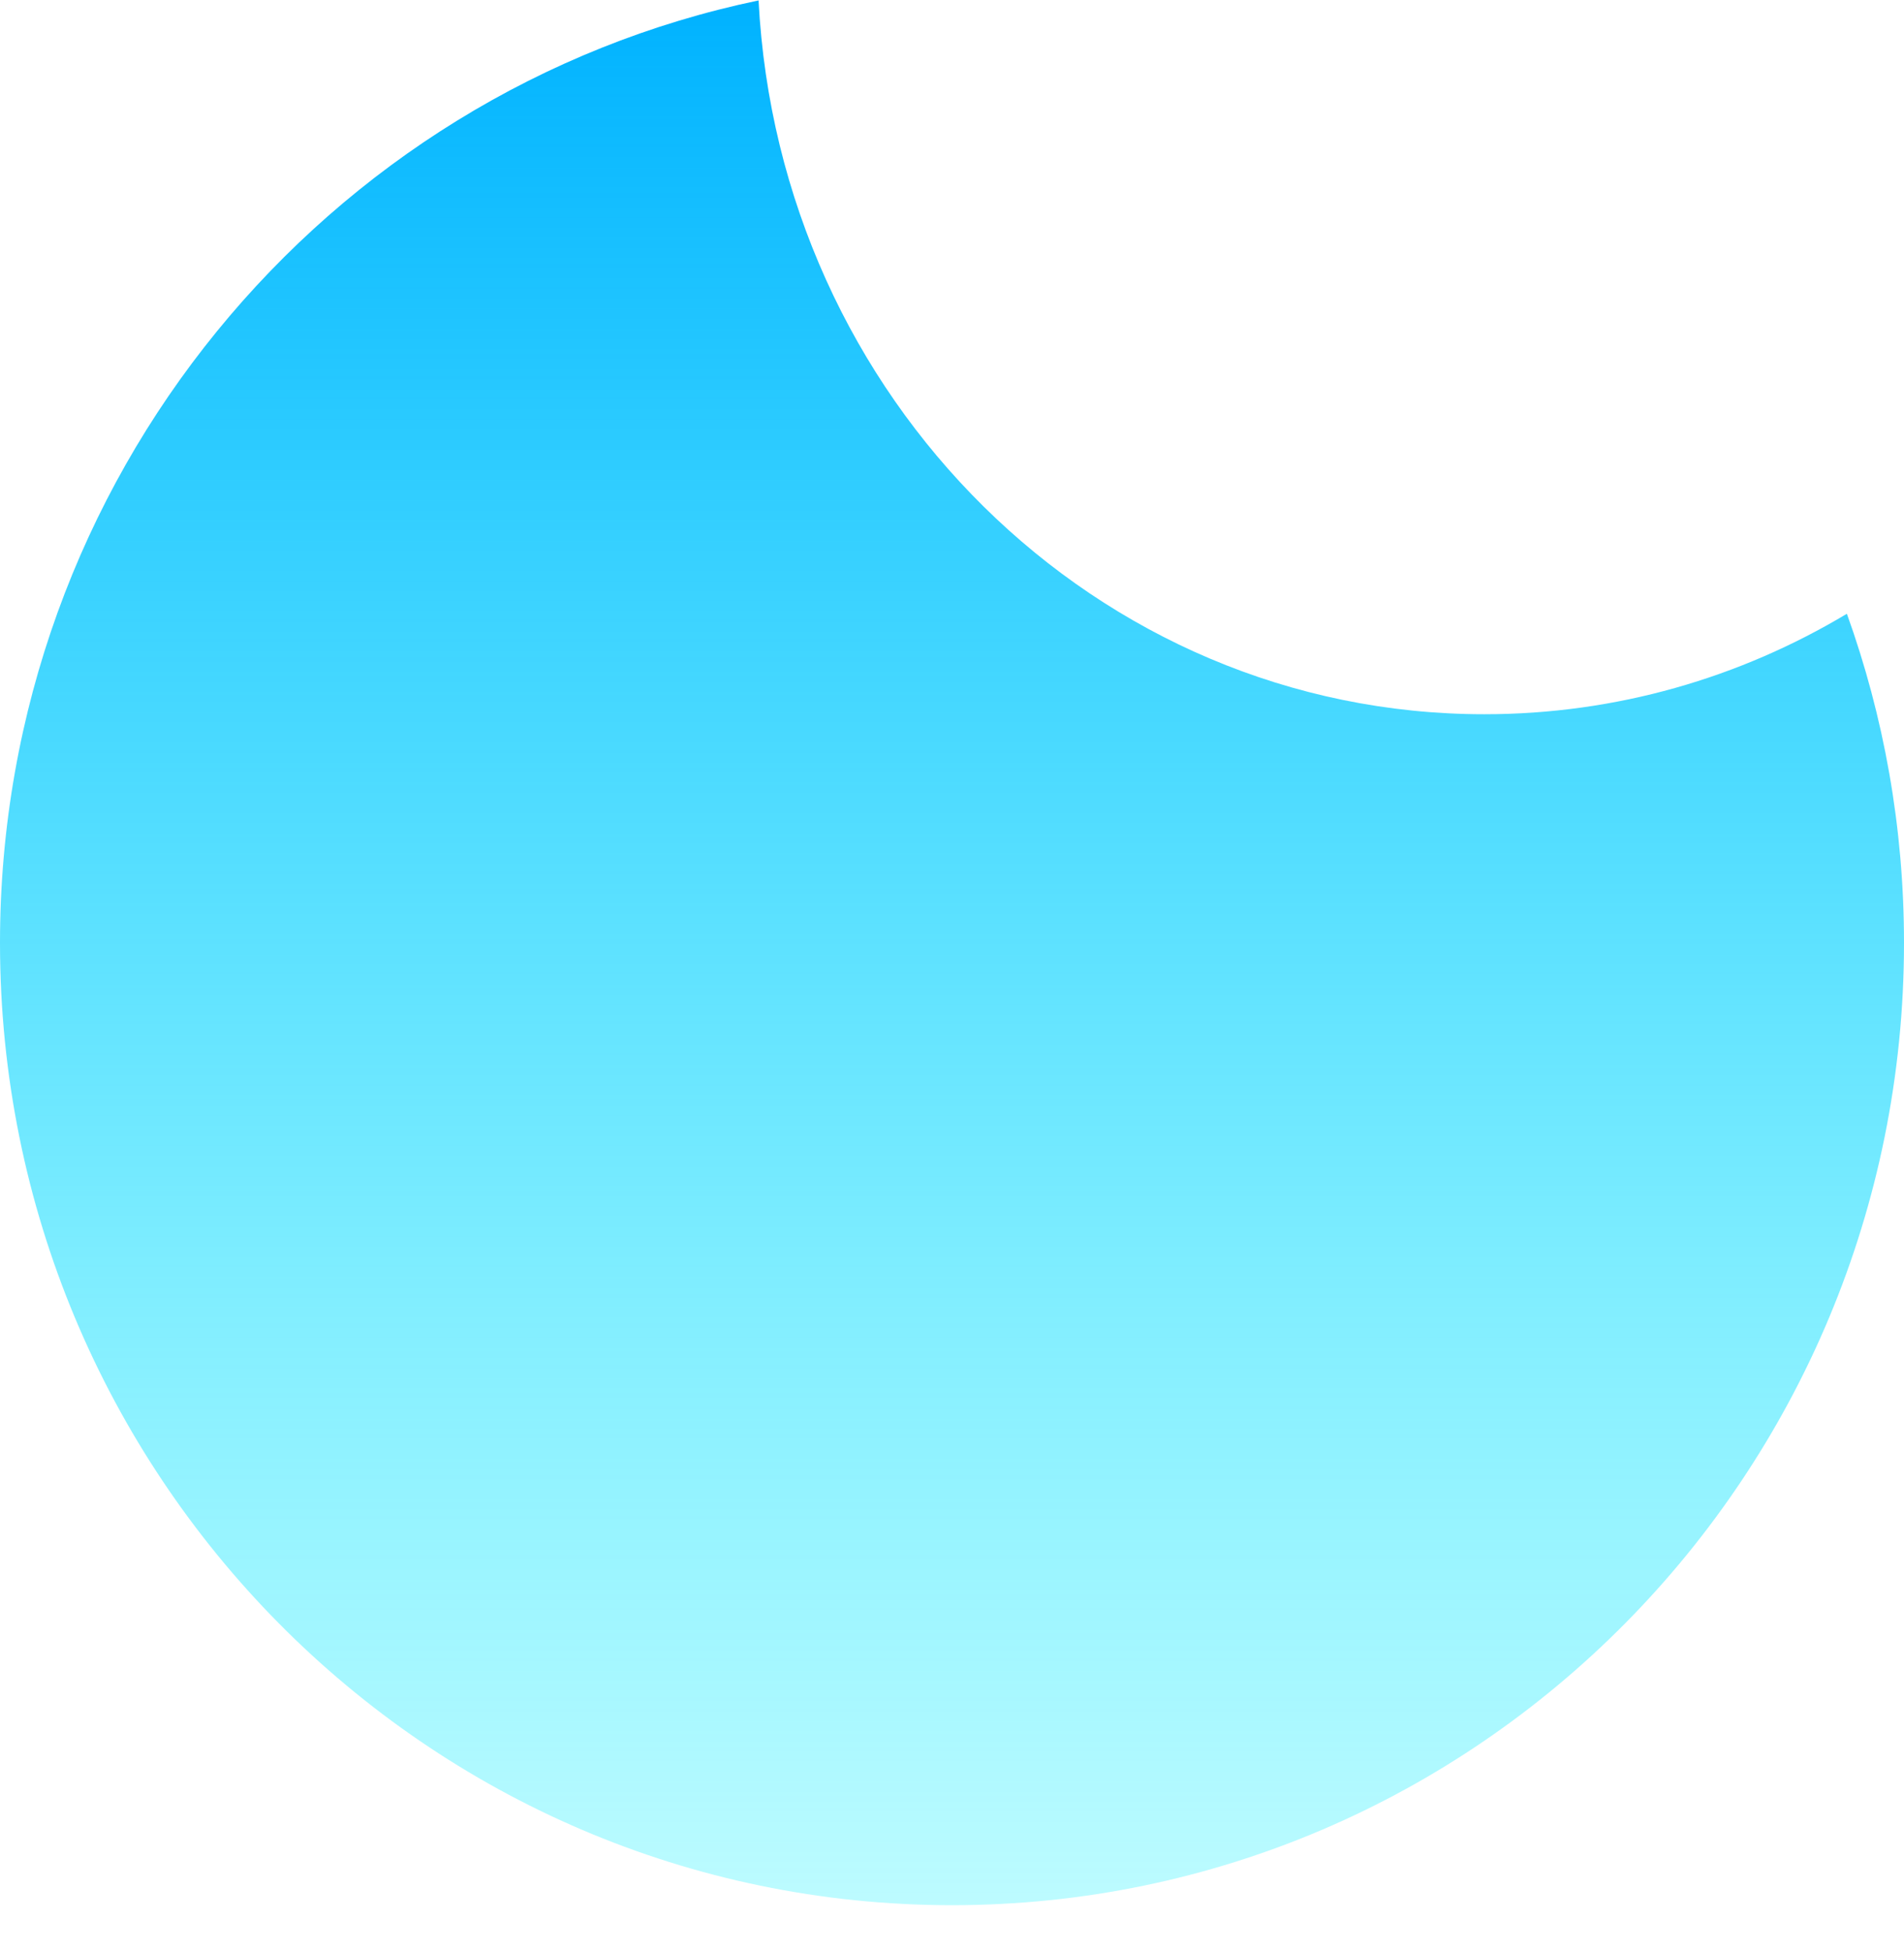 <svg width="40" height="41" viewBox="0 0 40 41" fill="none" xmlns="http://www.w3.org/2000/svg">
<path fill-rule="evenodd" clip-rule="evenodd" d="M38.8 12.889C36.558 14.231 33.957 14.999 31.183 14.999C23.029 14.999 16.368 8.363 15.936 0.009C6.839 1.906 0 10.046 0 19.8C0 30.961 8.954 40.009 20 40.009C31.046 40.009 40 30.961 40 19.8C40 17.372 39.576 15.045 38.8 12.889Z" fill="url(#paint0_linear)"/>
<defs>
<linearGradient id="paint0_linear" x1="20" y1="0.009" x2="20" y2="40.009" gradientUnits="userSpaceOnUse">
<stop stop-color="#00B2FF"/>
<stop offset="1" stop-color="#00F0FF" stop-opacity="0.26"/>
</linearGradient>
</defs>
</svg>
